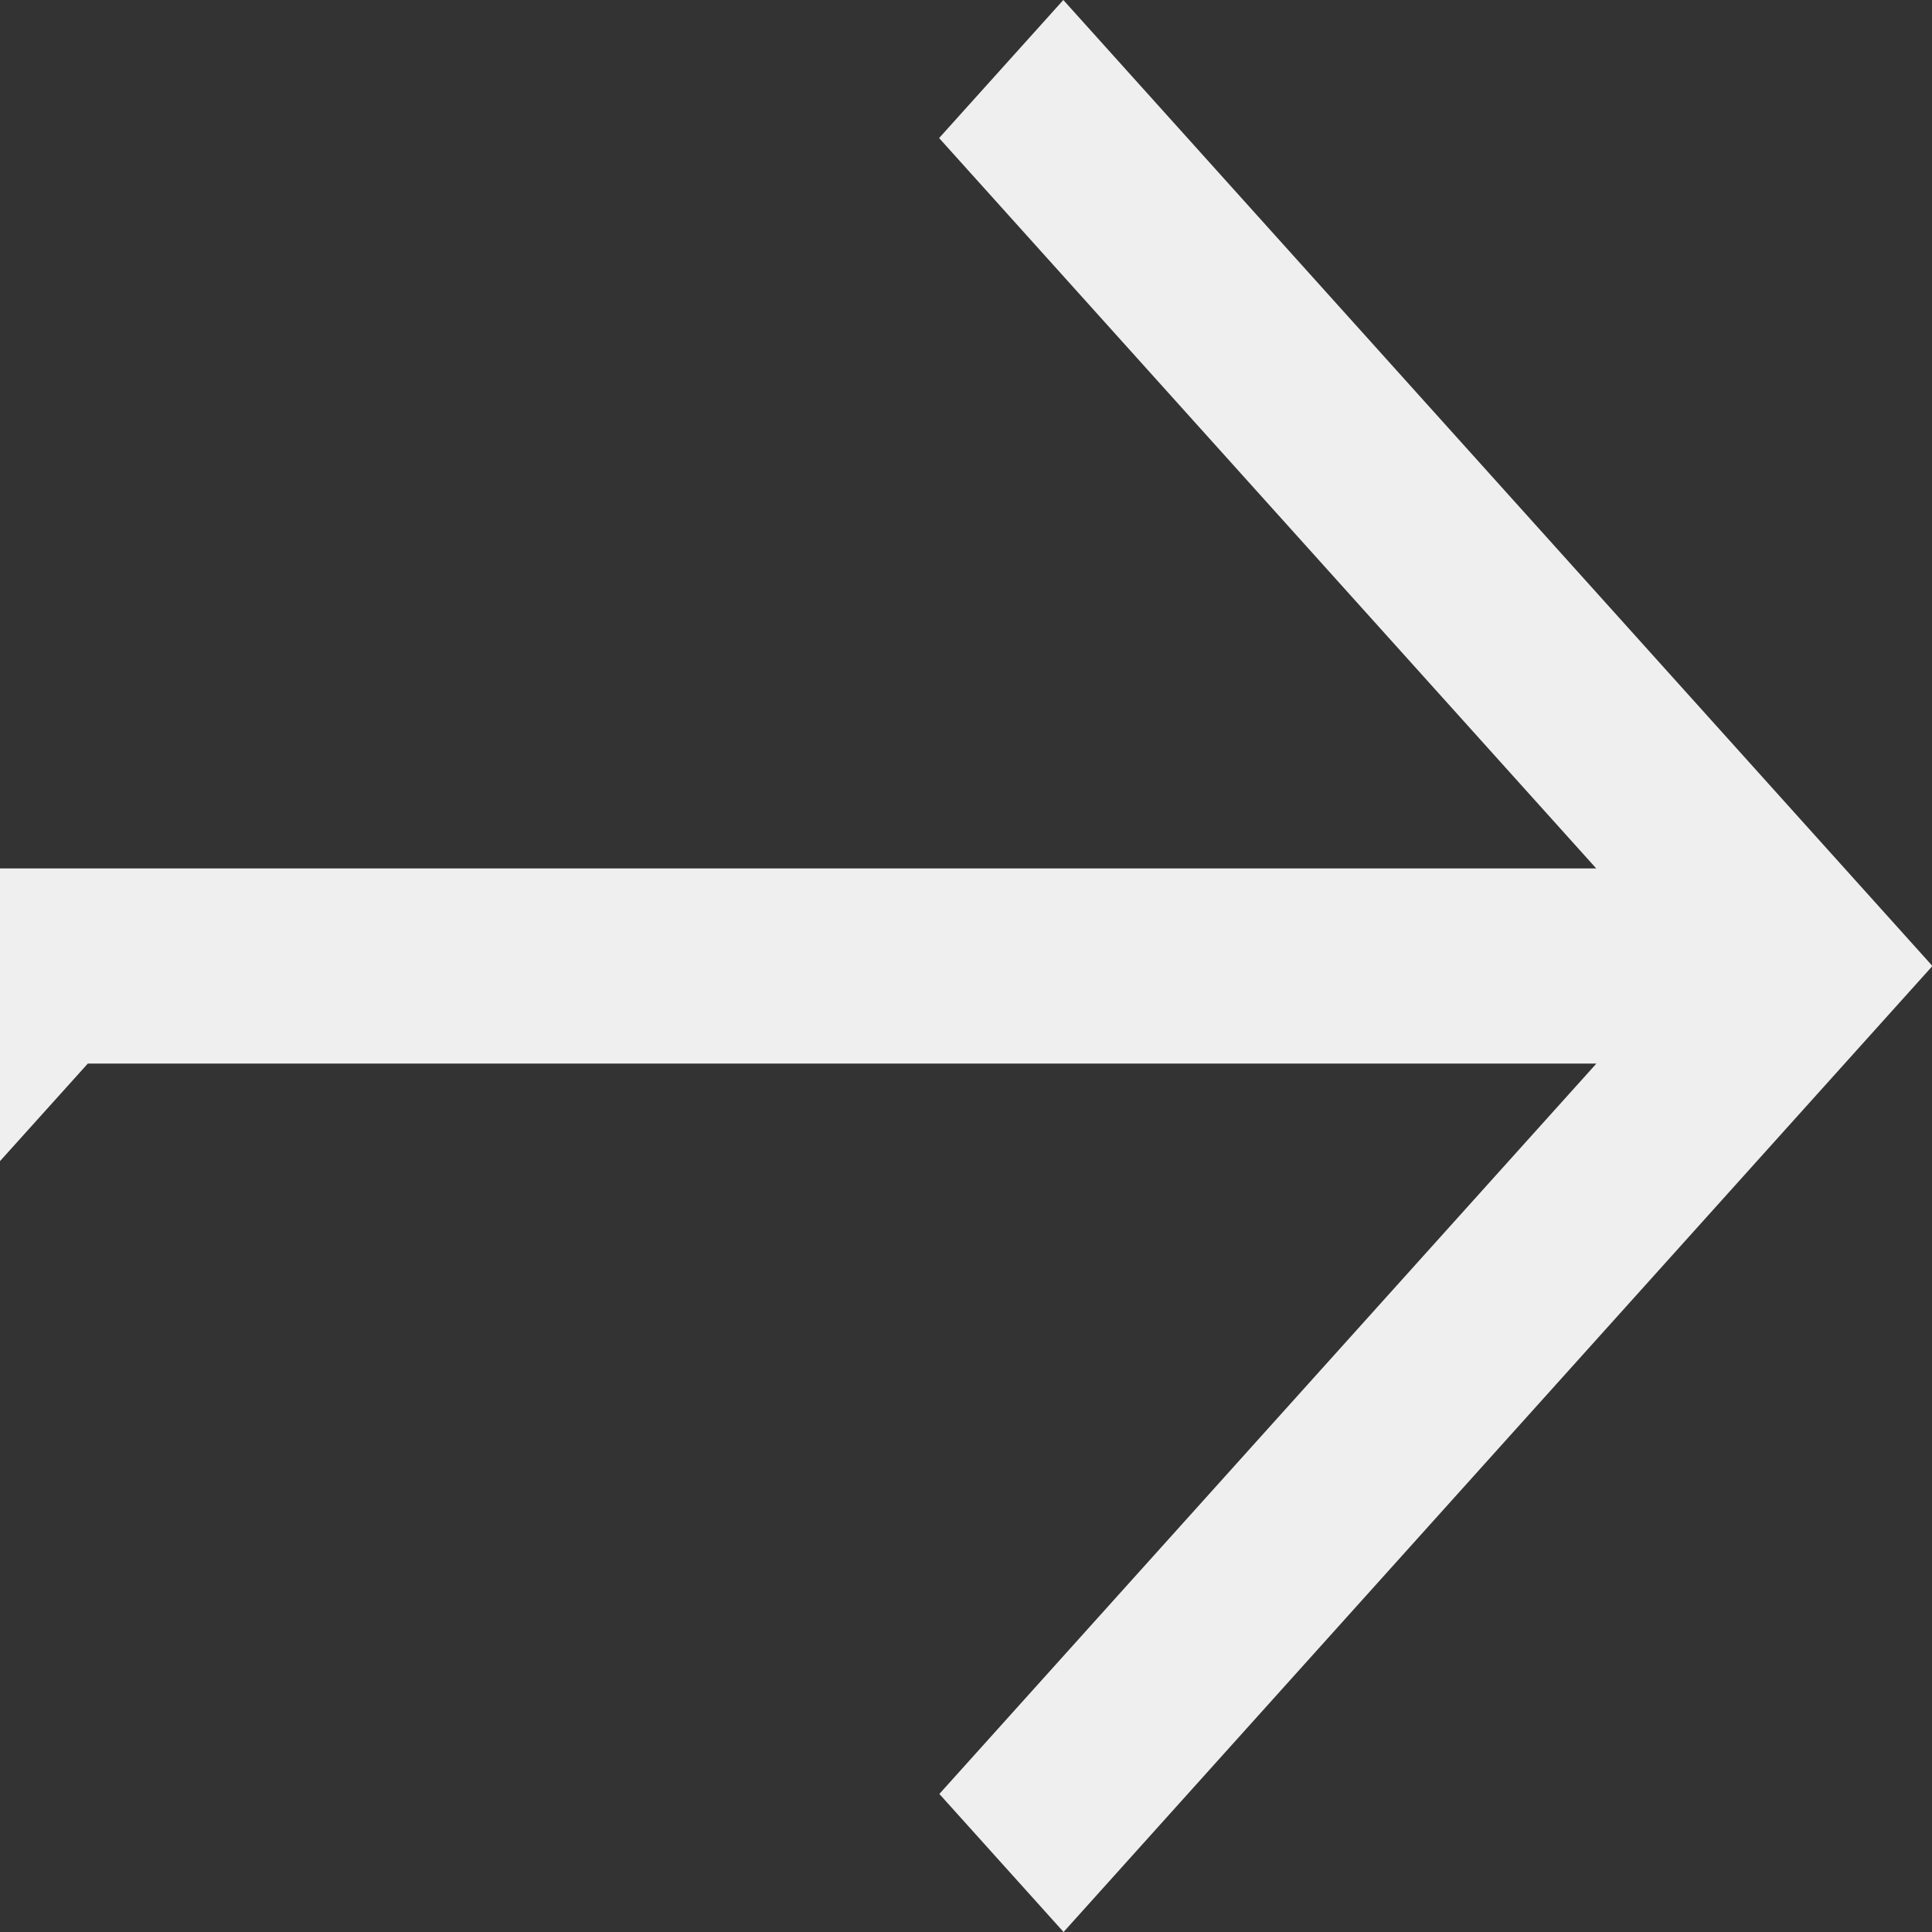 <svg width="24" height="24" viewBox="0 0 24 24" fill="none" xmlns="http://www.w3.org/2000/svg">
<rect x="0" y="0" width="24" height="24" fill="#333333" stroke="none"/>
<g id="ArrowRight" clip-path="url(#clip0_2135_970)">
<path id="Vector" d="M1.093 13.212L19.831 13.212L11.669 22.285L13.212 24L24 12.006L23.994 12L24 11.994L13.209 0L11.666 1.715L19.829 10.788L0 10.788V13.212V14.424C0.363 14.021 0.728 13.615 1.091 13.212H1.093Z" fill="#EFEFEF"/>
</g>
<defs>
<clipPath id="clip0_2135_970">
<rect width="24" height="24" fill="white"/>
</clipPath>
</defs>
</svg>

